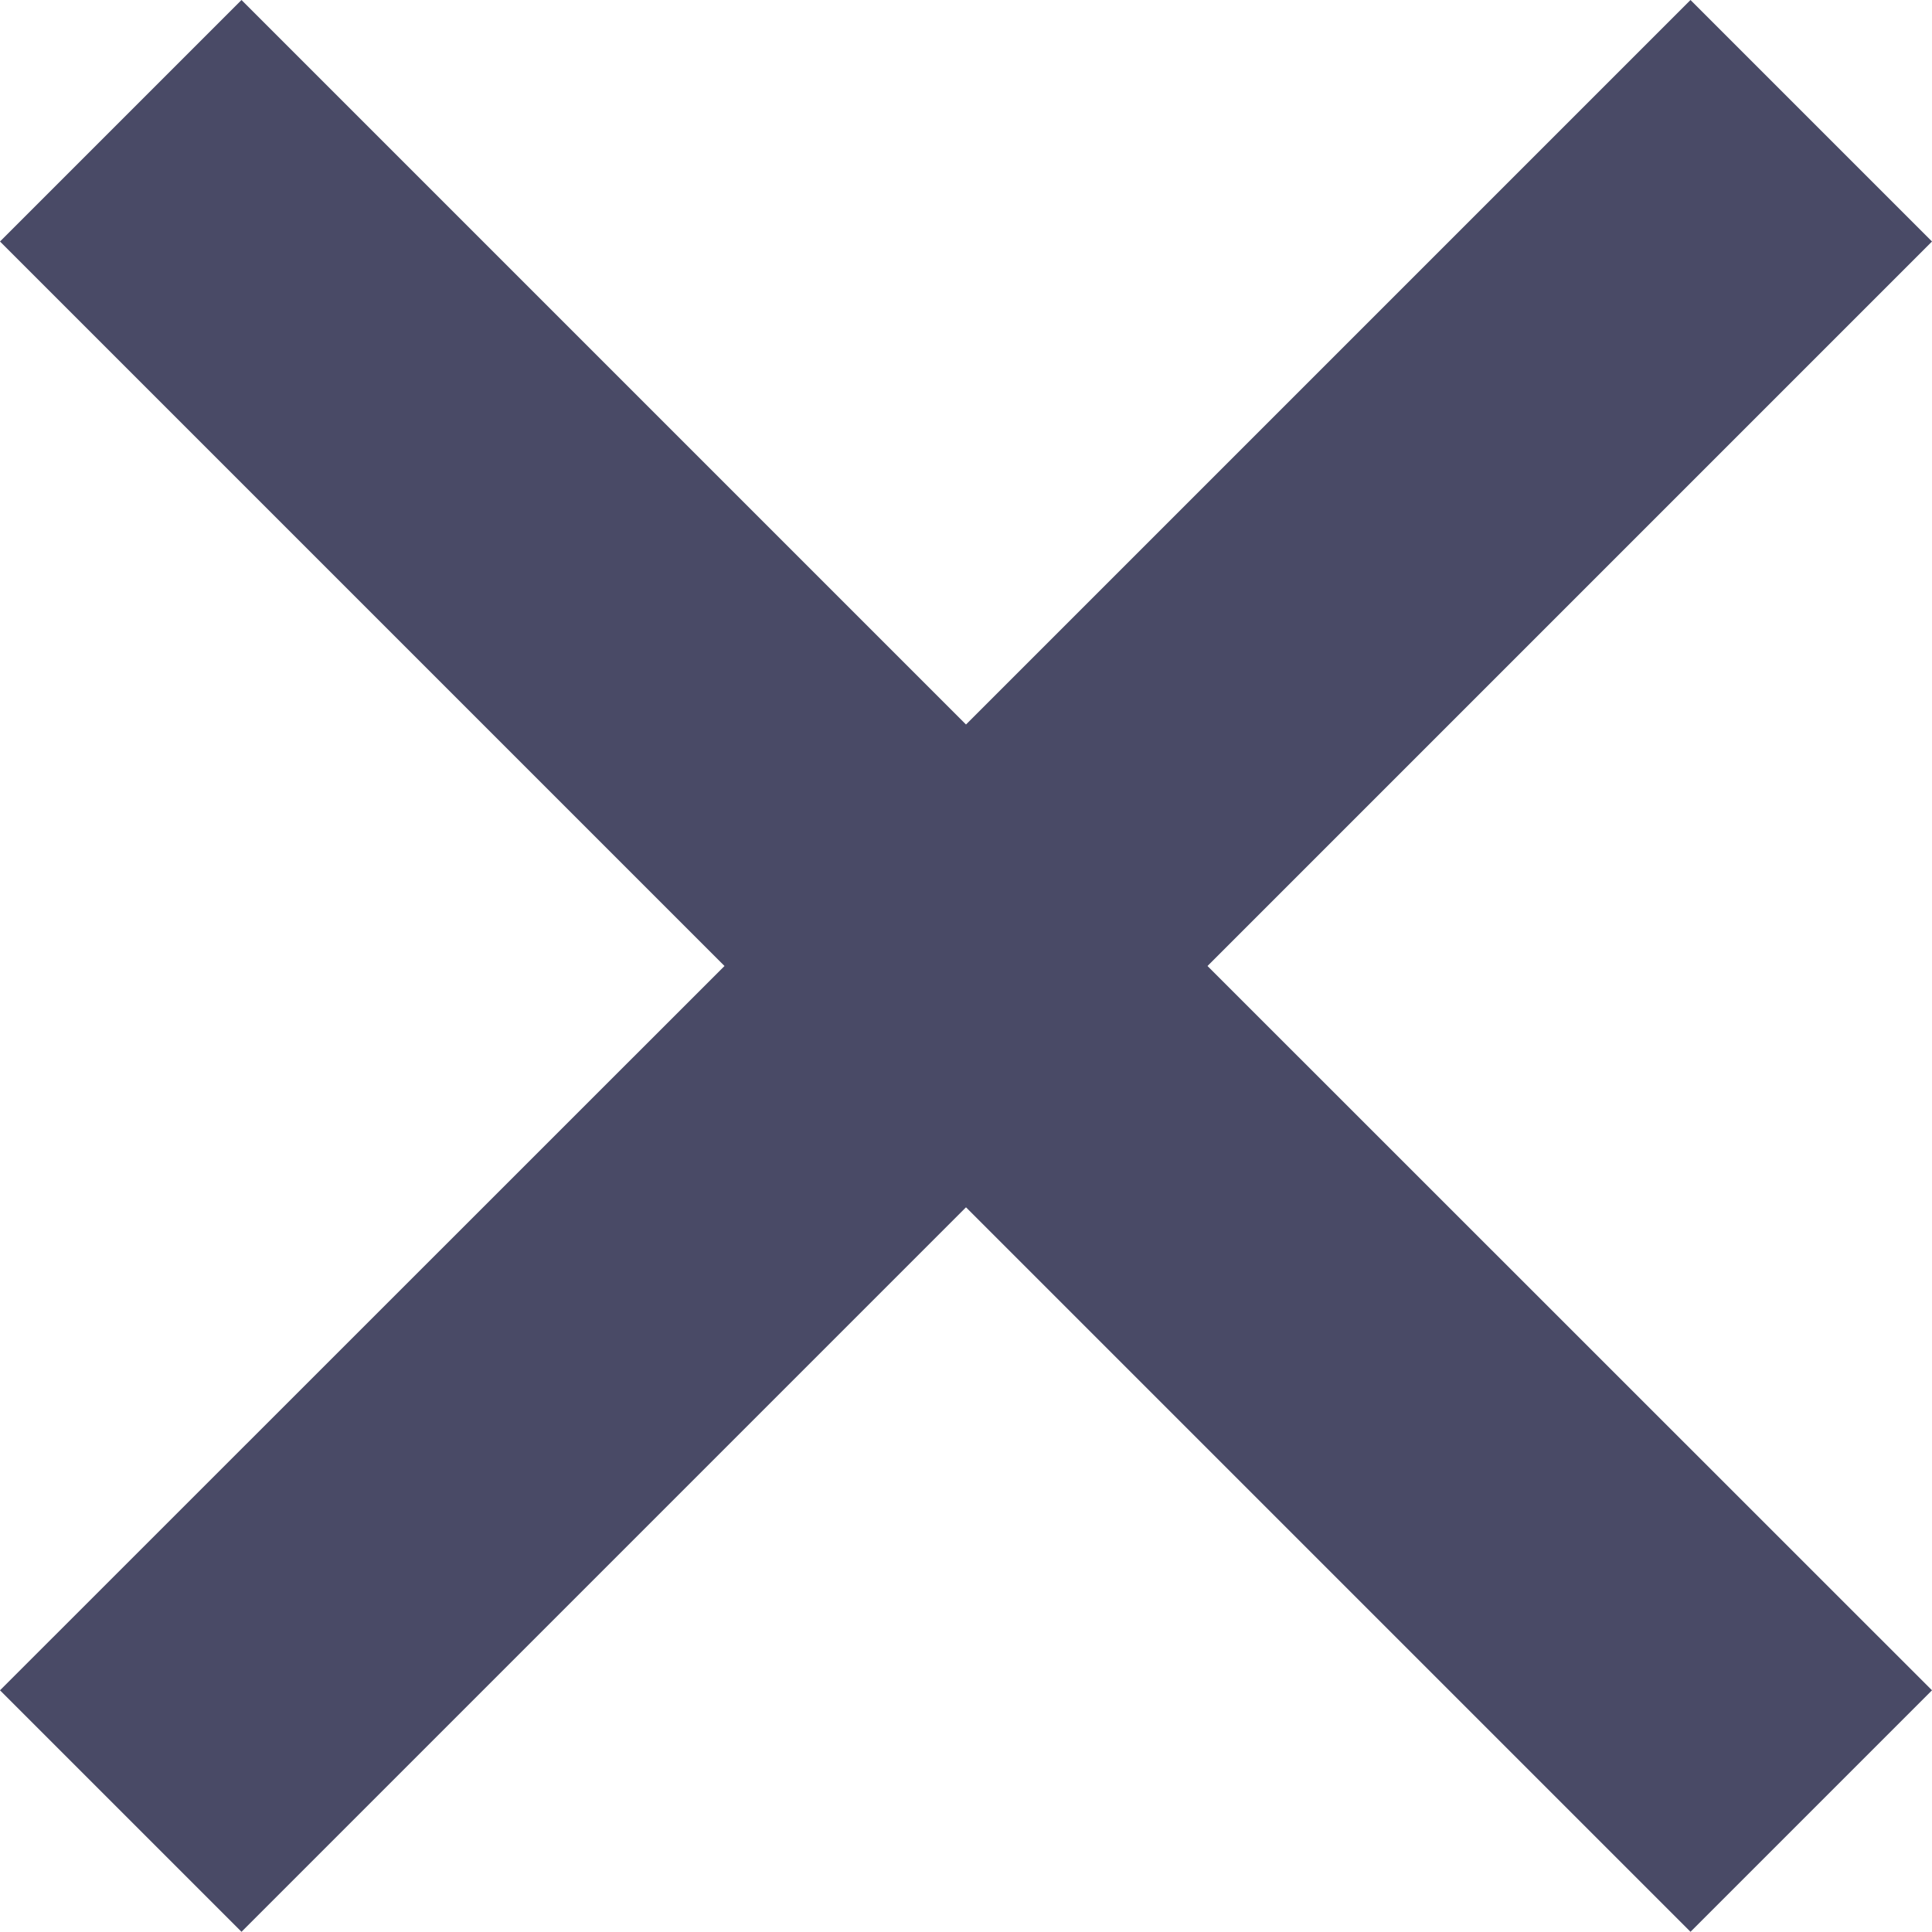 <svg width="10" height="10" viewBox="0 0 10 10" fill="none" xmlns="http://www.w3.org/2000/svg">
<path d="M8.75 0L5 3.75L1.25 0L0 1.25L3.75 5L0 8.749L1.25 9.999L5 6.249L8.75 9.999L10 8.749L6.25 5L10 1.25L8.75 0Z" fill="#0C0E33" fill-opacity="0.75"/>
</svg>
